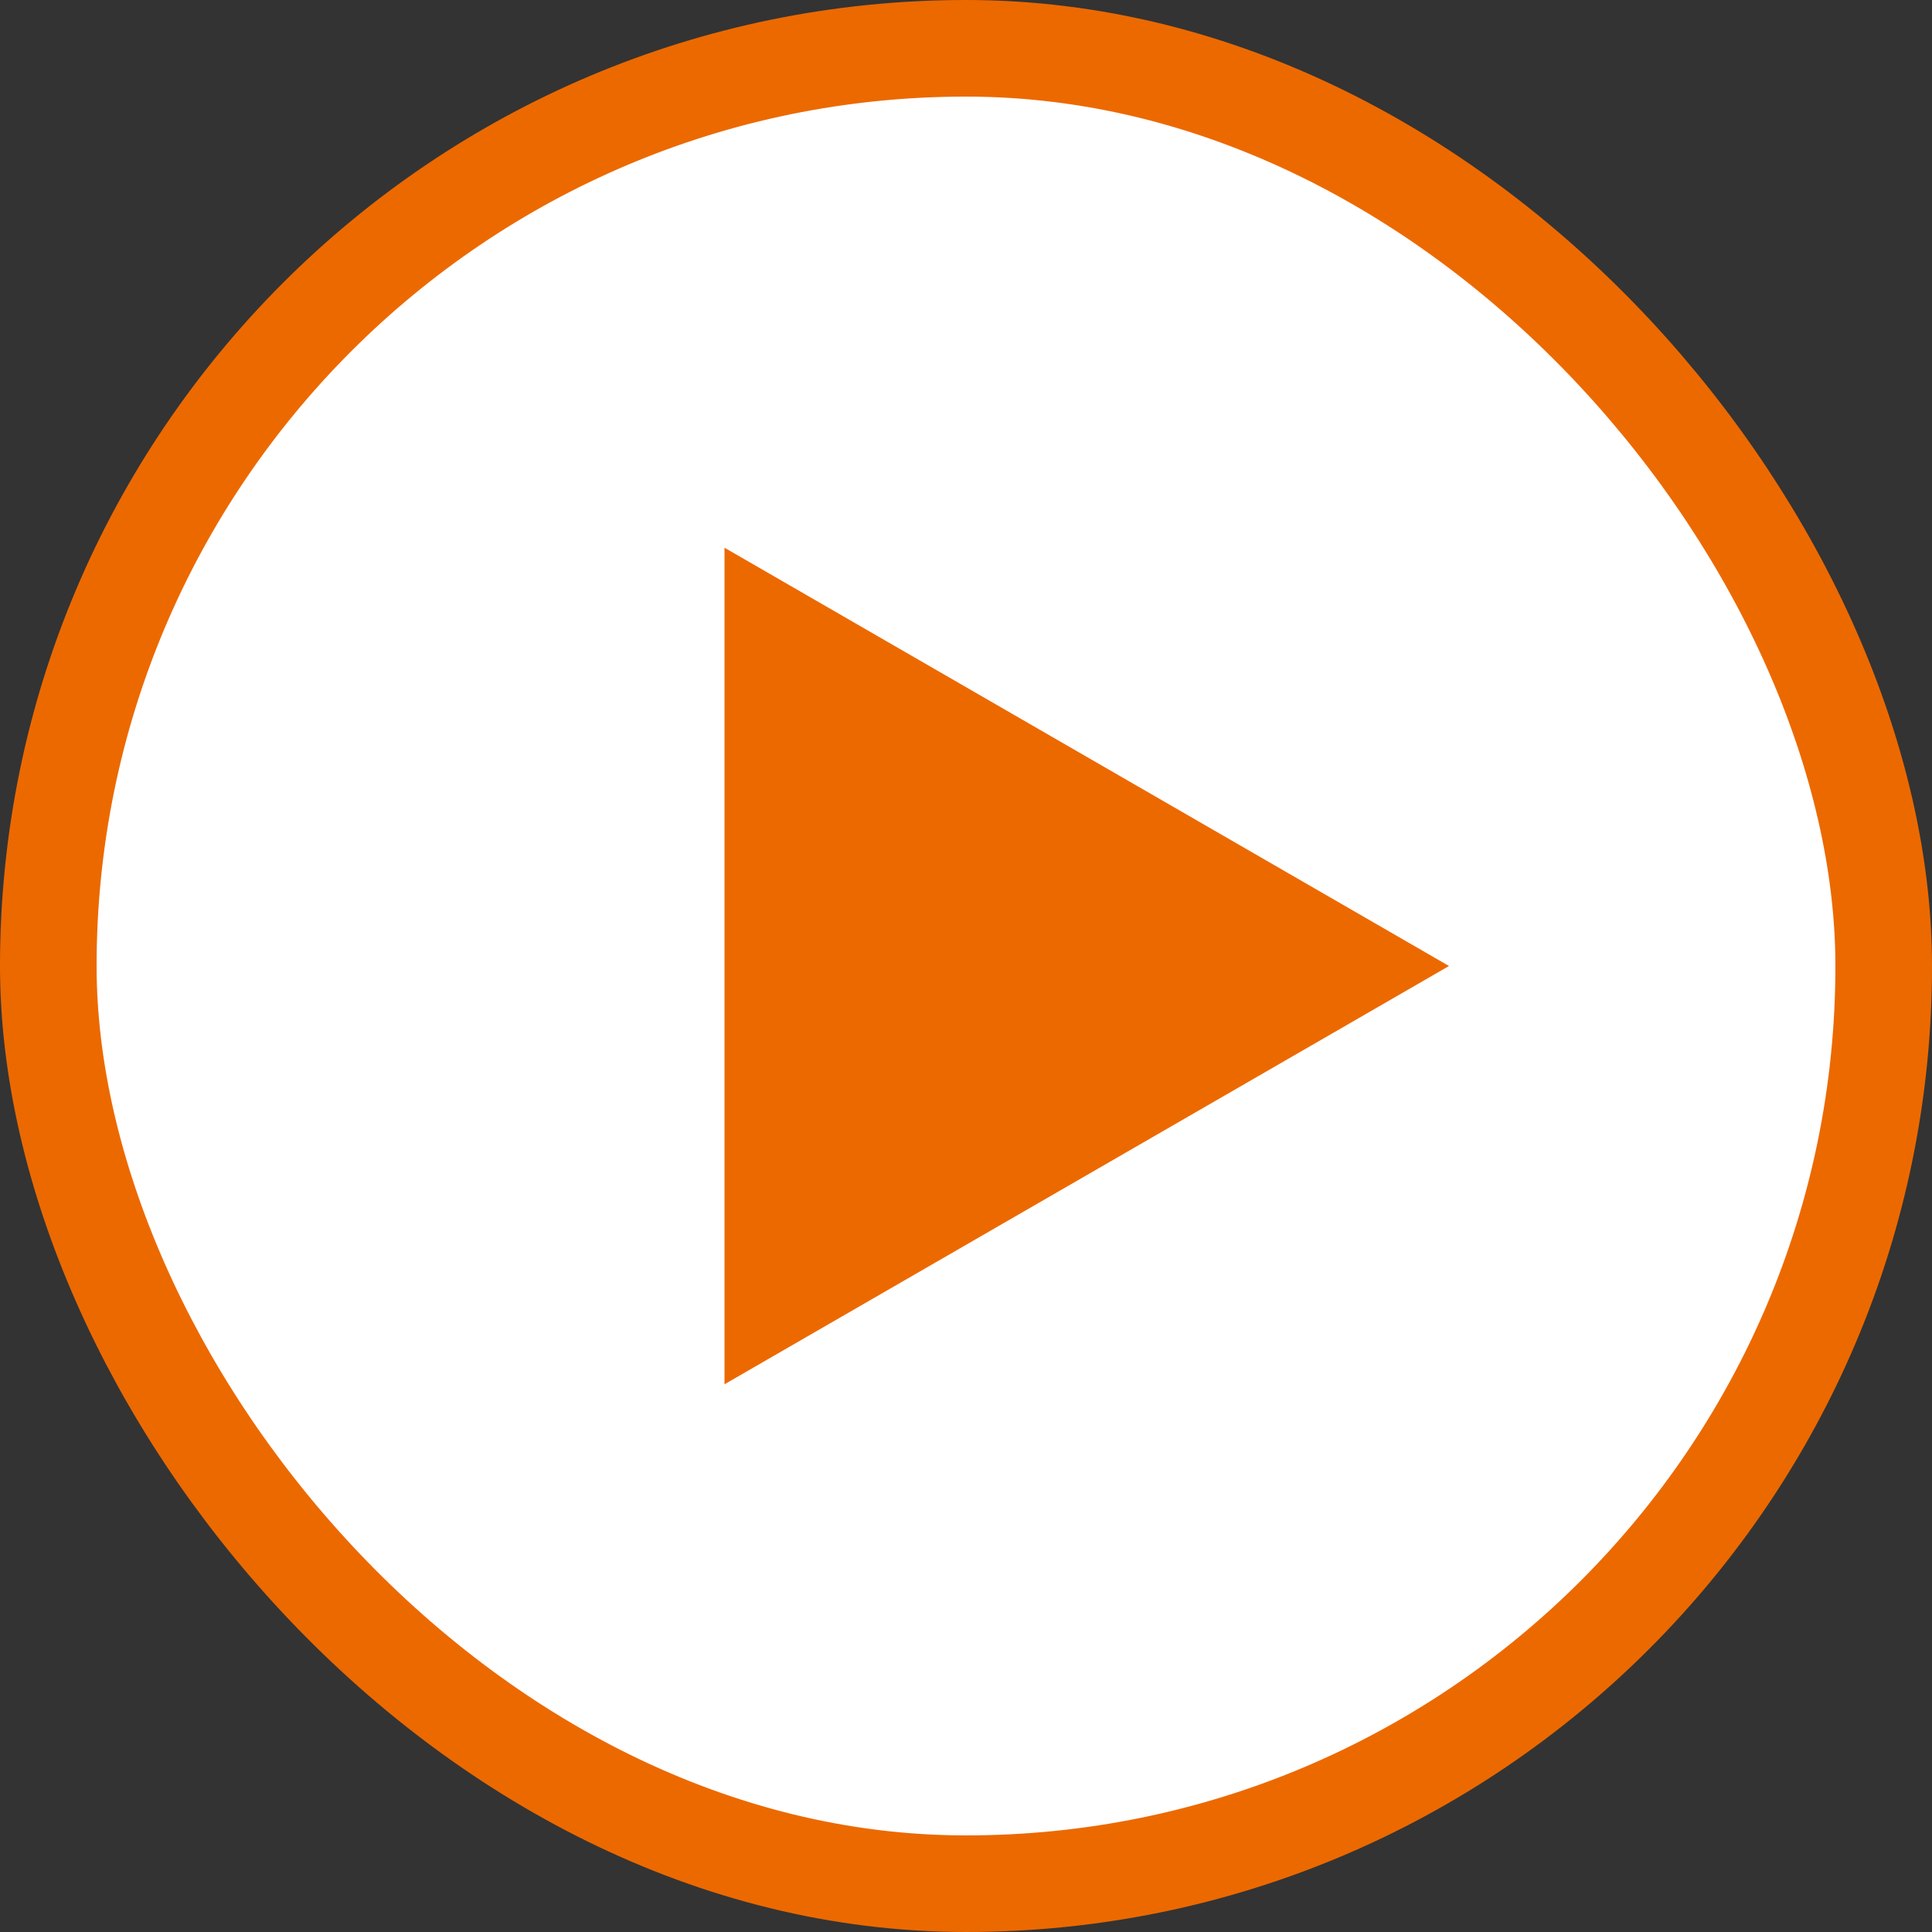<svg width="40" height="40" viewBox="0 0 40 40" fill="none" xmlns="http://www.w3.org/2000/svg">
<rect x="0" y="0" width="40" height="40" fill="#333333" stroke="none"/>
<rect x="1" y="1" width="38" height="38" rx="19" fill="white"/>
<rect x="10" y="10" width="20" height="20" rx="10" fill="white"/>
<path d="M30 20L15 28.66L15 11.34L30 20Z" fill="#EC6900"/>
<rect x="1" y="1" width="38" height="38" rx="19" stroke="#EC6900" stroke-width="2"/>
</svg>
